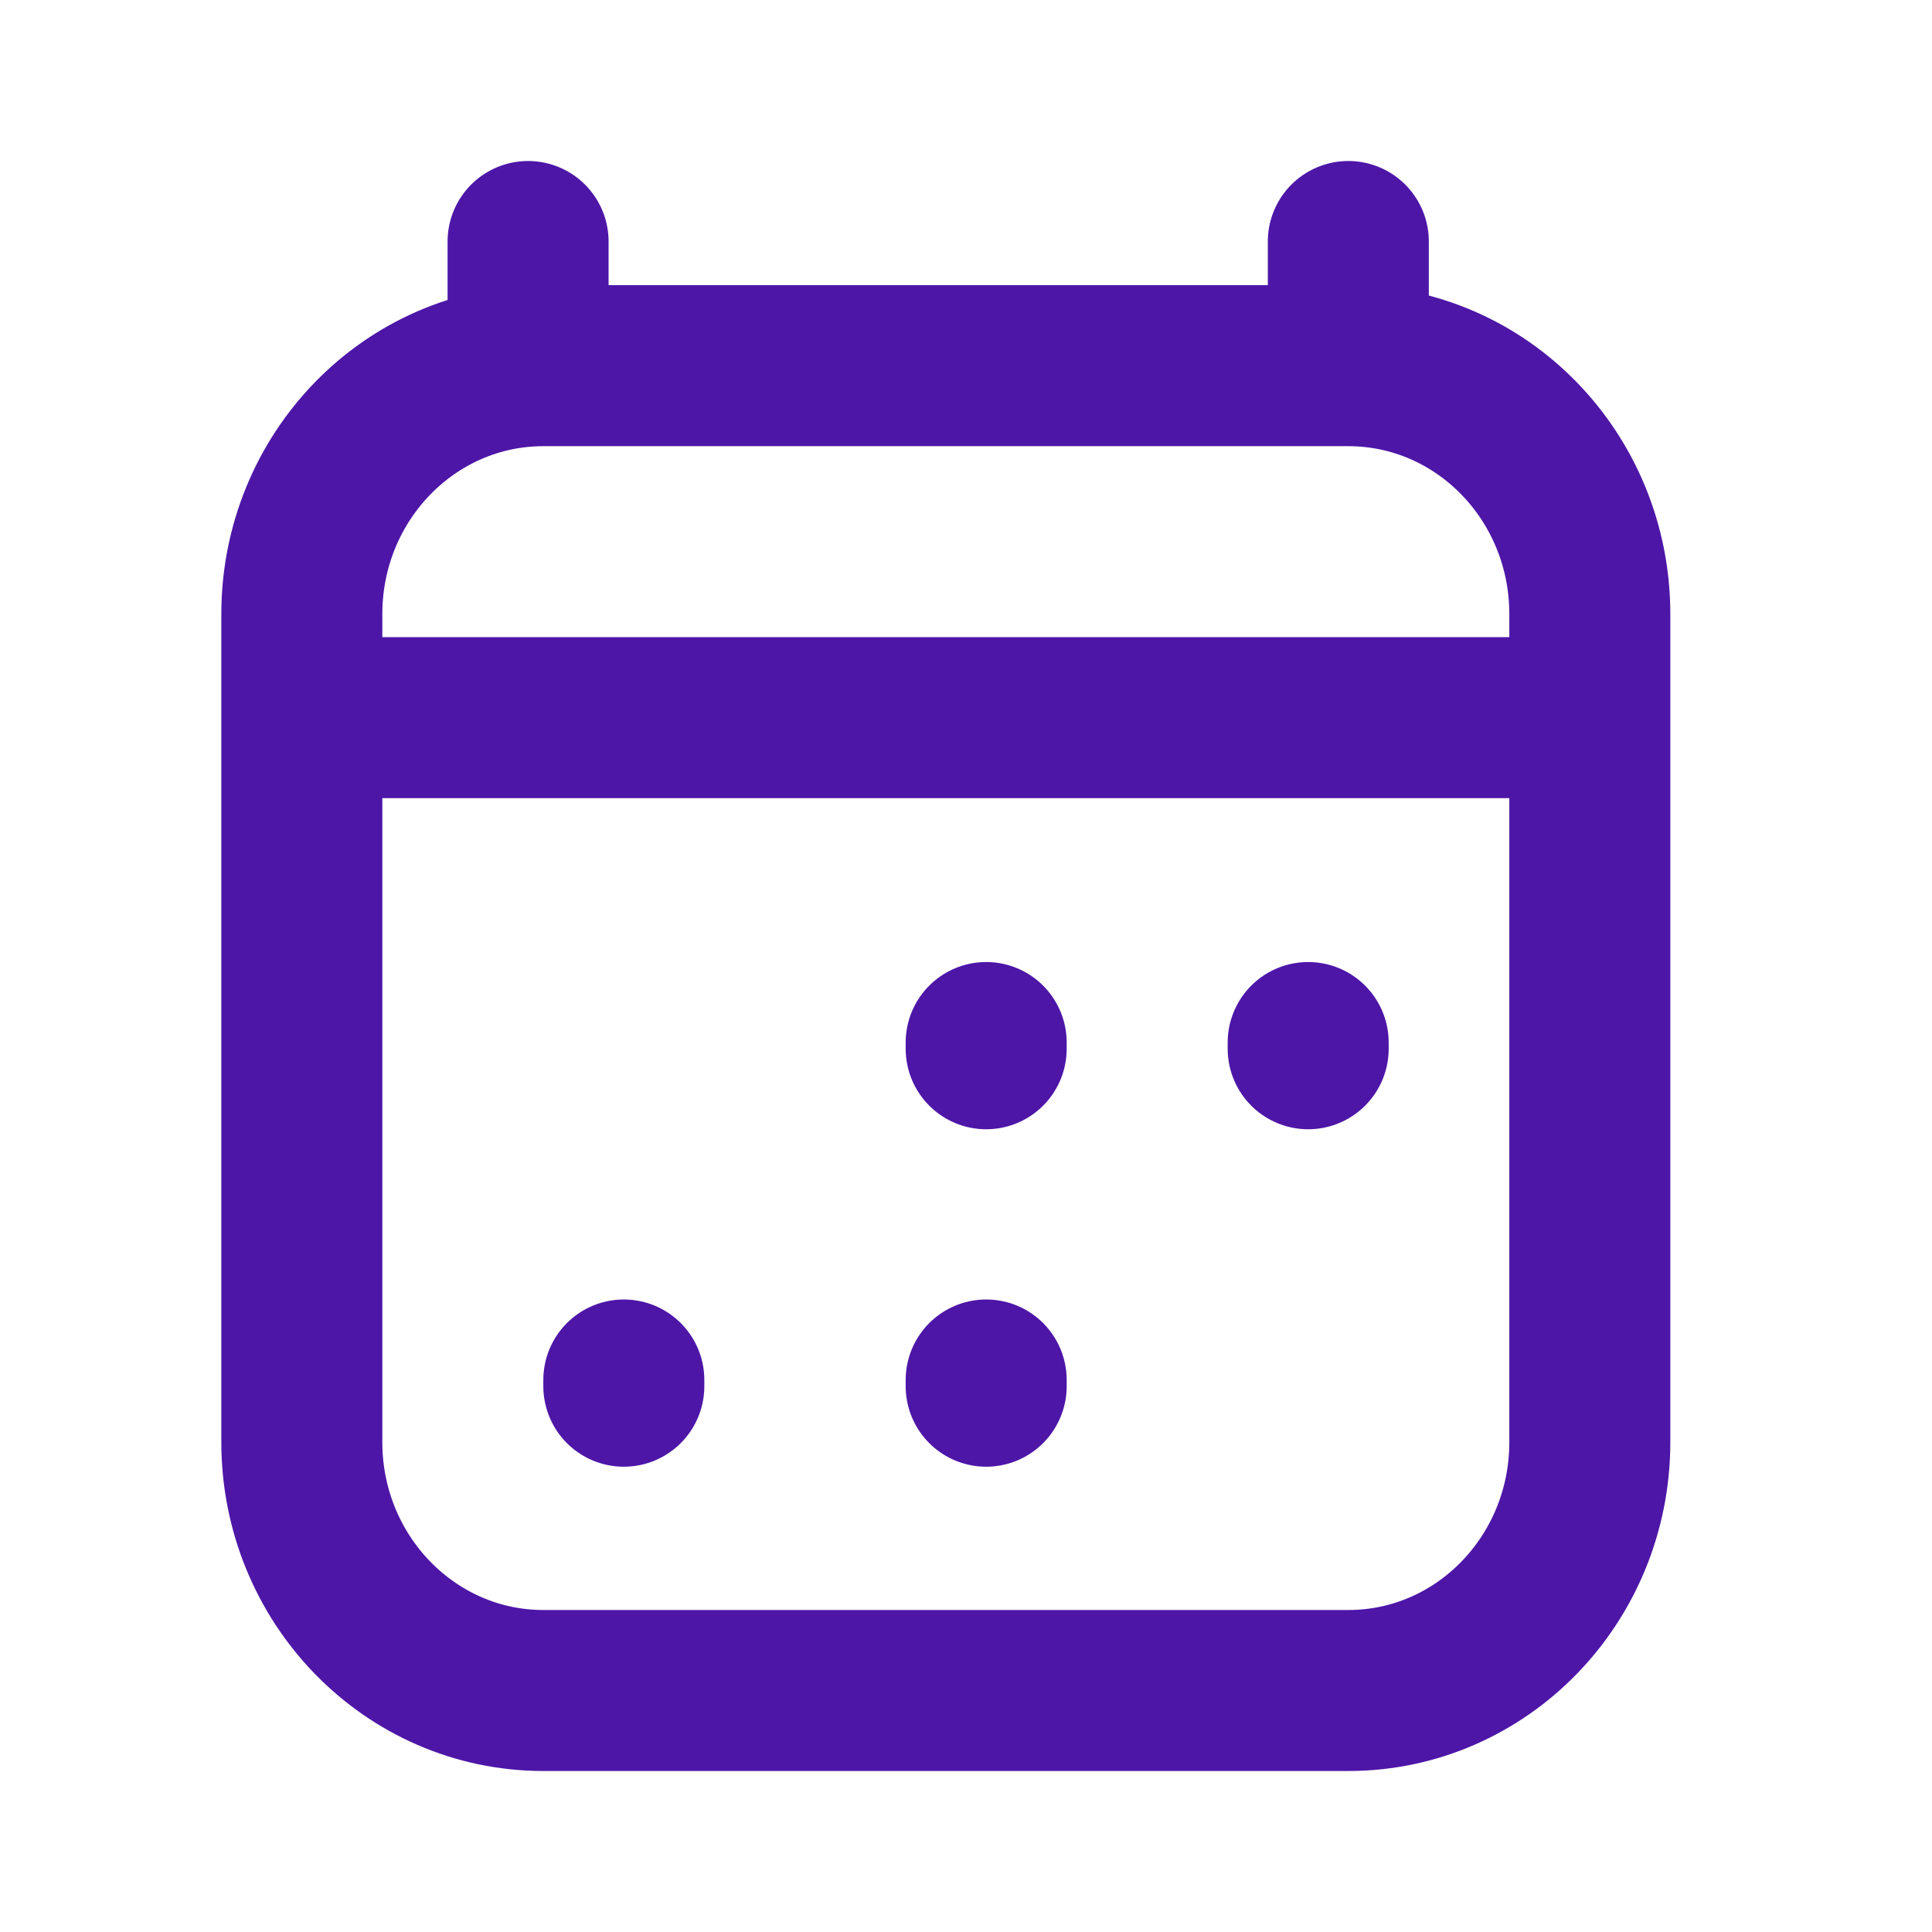 <svg width="18" height="18" viewBox="0 0 18 18" fill="none" xmlns="http://www.w3.org/2000/svg">
<path d="M5.812 12.915V12.857M9.188 12.915V12.857M9.188 9.771V9.713M12.188 9.771V9.713M3.562 6.686H14.062M4.92 2.25V3.407M12.562 2.25V3.407M12.562 3.407H5.062C3.82 3.407 2.812 4.443 2.812 5.721V13.436C2.812 14.714 3.82 15.75 5.062 15.75H12.562C13.805 15.75 14.812 14.714 14.812 13.436L14.812 5.721C14.812 4.443 13.805 3.407 12.562 3.407Z" stroke="#4D16A7" stroke-width="1.5" stroke-linecap="round" stroke-linejoin="round"/>
</svg>
